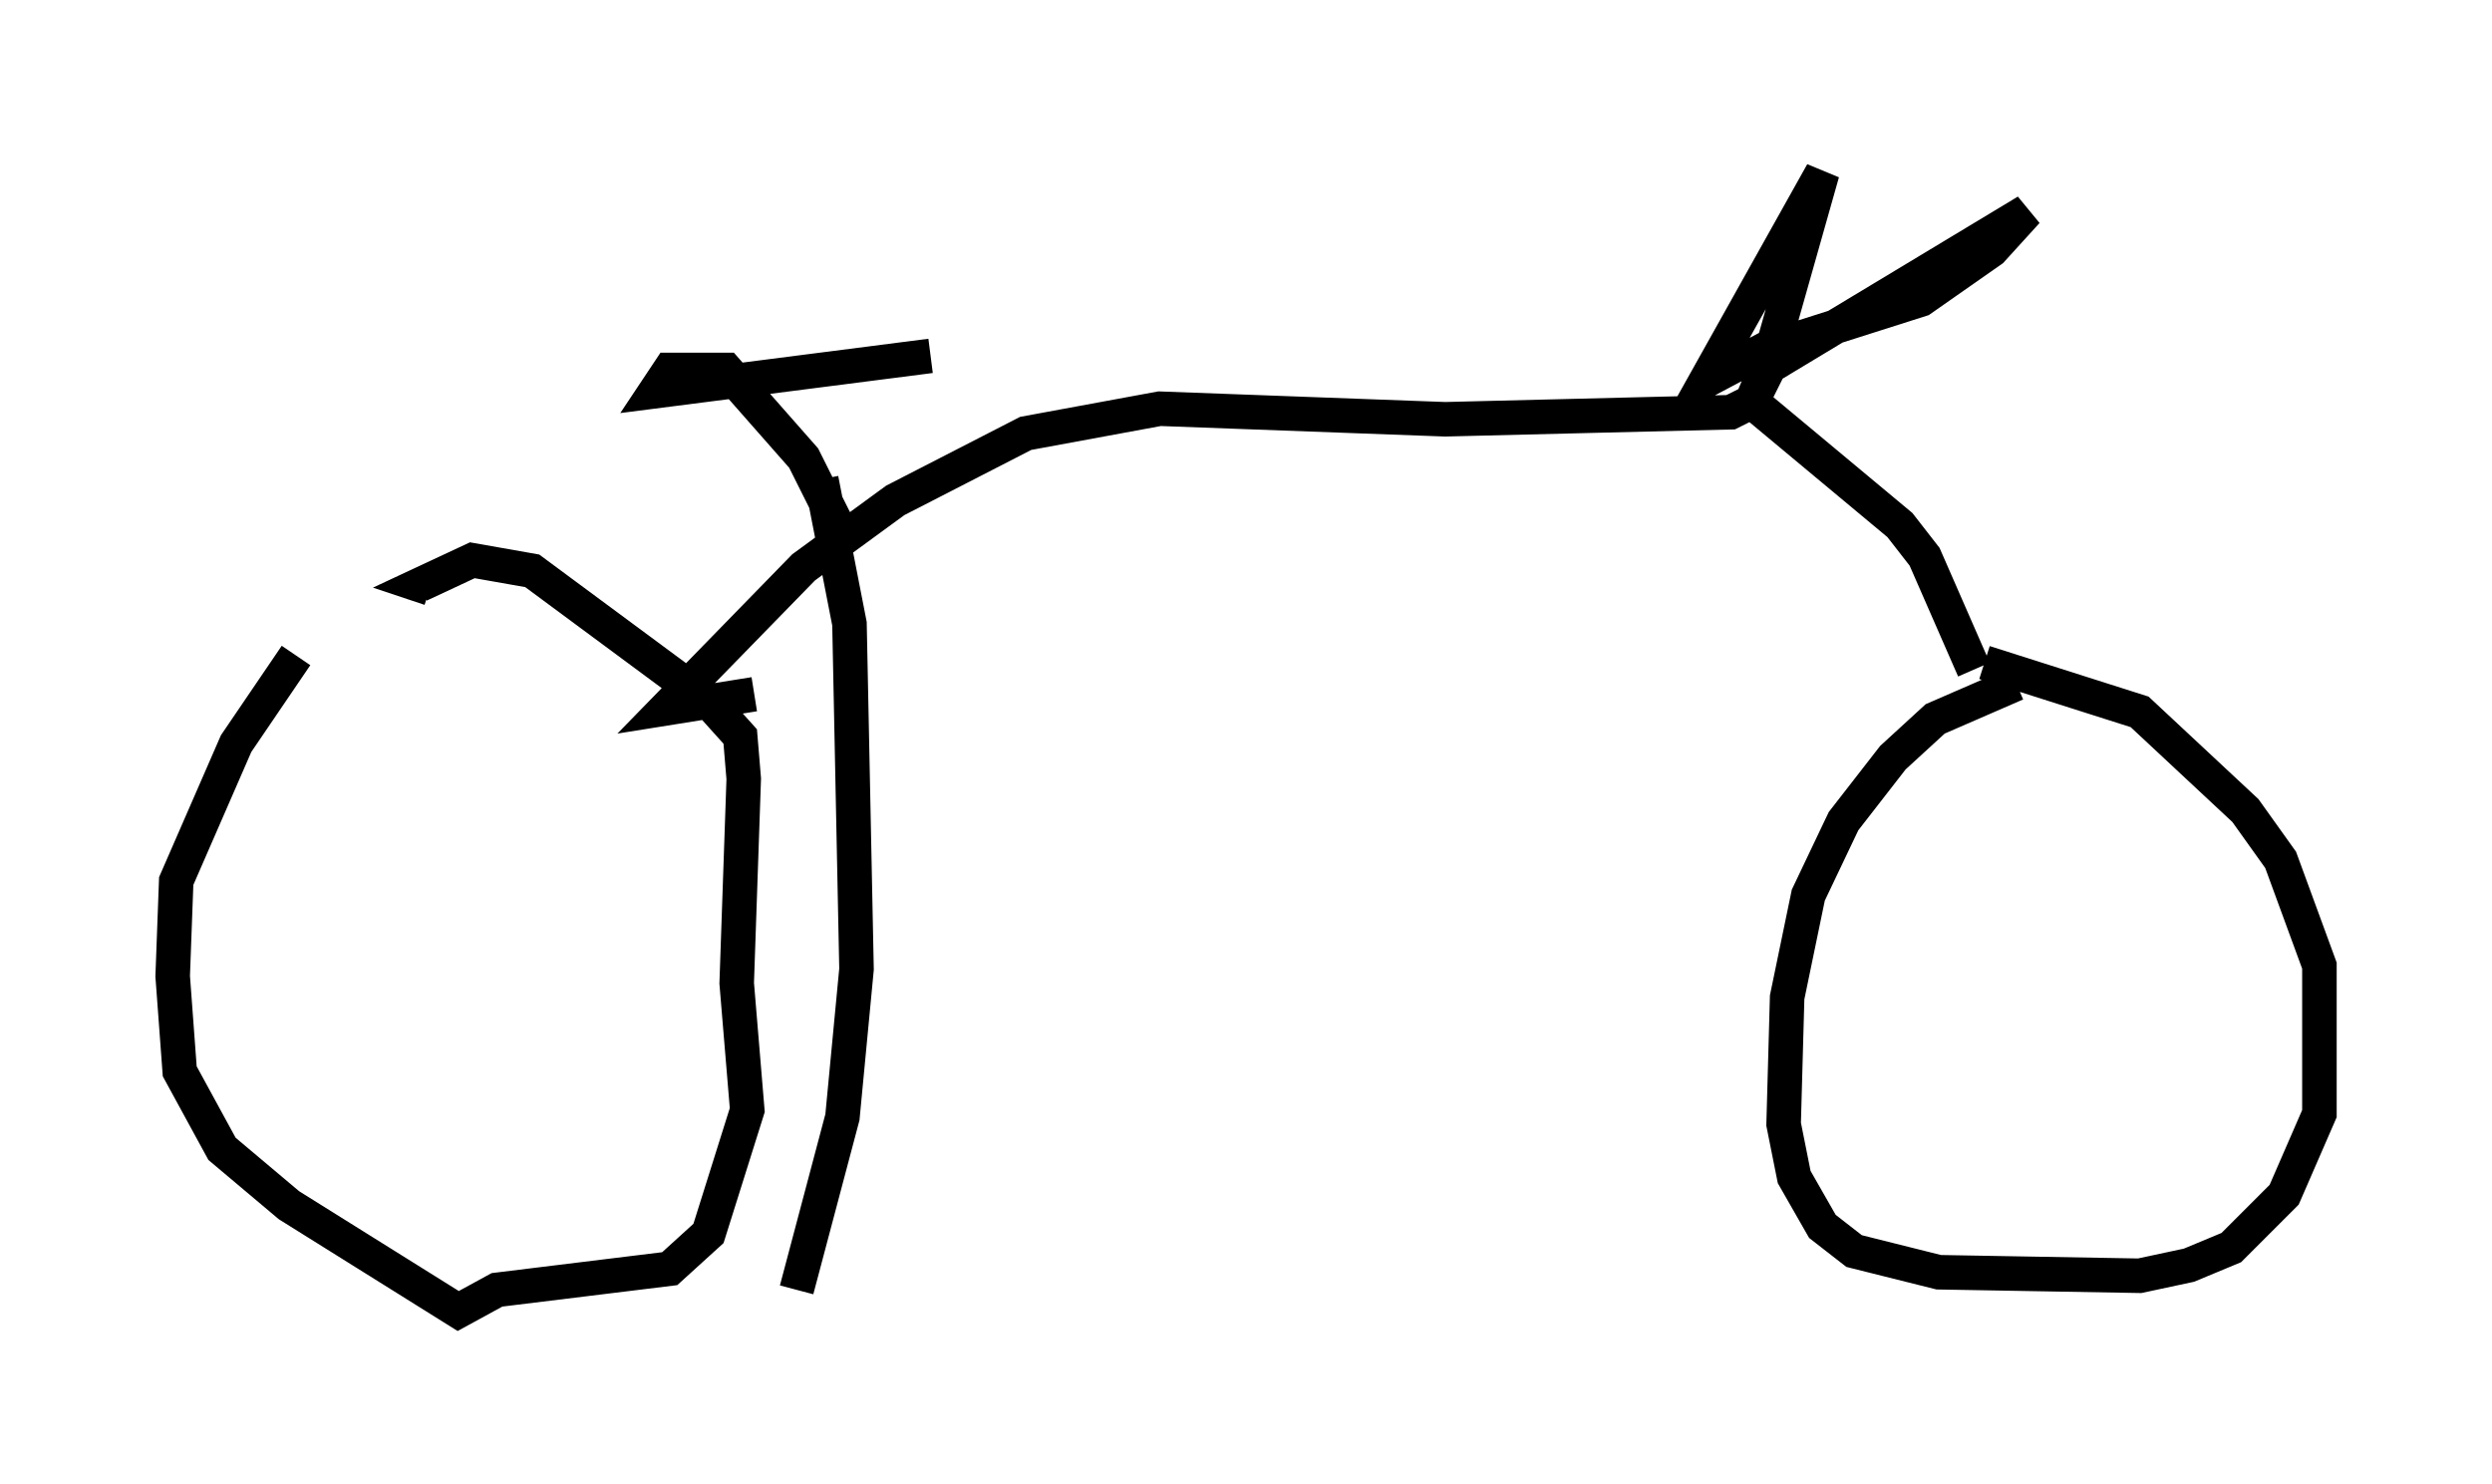 <?xml version="1.0" encoding="utf-8" ?>
<svg baseProfile="full" height="42.973" version="1.1" width="72.169" xmlns="http://www.w3.org/2000/svg" xmlns:ev="http://www.w3.org/2001/xml-events" xmlns:xlink="http://www.w3.org/1999/xlink"><defs /><rect fill="white" height="42.973" width="72.169" x="0" y="0" /><path d="M12.146, 16.944 m-3.573, 2.042 l-1.735, 2.552 -1.735, 3.981 l-0.102, 2.756 0.204, 2.756 l1.225, 2.246 1.94, 1.633 l4.9, 3.063 1.123, -0.613 l5.002, -0.613 1.123, -1.021 l1.123, -3.573 -0.306, -3.675 l0.204, -5.921 -0.102, -1.225 l-0.919, -1.021 -5.104, -3.777 l-1.735, -0.306 -1.531, 0.715 l0.306, 0.102 m45.938, 2.756 l-2.348, 1.021 -1.225, 1.123 l-1.429, 1.838 -1.021, 2.144 l-0.613, 2.96 -0.102, 3.675 l0.306, 1.531 0.817, 1.429 l0.919, 0.715 2.45, 0.613 l5.819, 0.102 1.429, -0.306 l1.225, -0.51 1.531, -1.531 l1.021, -2.348 0.0, -4.288 l-1.123, -3.063 -1.021, -1.429 l-3.063, -2.858 -4.492, -1.429 m-0.306, 0.204 l-1.429, -3.267 -0.715, -0.919 l-4.288, -3.573 0.51, -1.021 l7.452, -4.492 -1.021, 1.123 l-2.042, 1.429 -4.492, 1.429 l-1.735, 0.919 3.369, -6.023 l-1.531, 5.41 -0.51, 1.225 l-0.613, 0.306 -8.269, 0.204 l-8.269, -0.306 -3.879, 0.715 l-3.777, 1.94 -2.654, 1.94 l-3.981, 4.083 2.552, -0.408 m1.94, -6.227 l0.817, 4.185 0.204, 10.004 l-0.408, 4.288 -1.327, 5.002 m1.225, -22.05 l-1.021, -2.042 -2.246, -2.552 l-1.633, 0.0 -0.408, 0.613 l7.963, -1.021 " fill="none" stroke="black" stroke-width="1" /></svg>